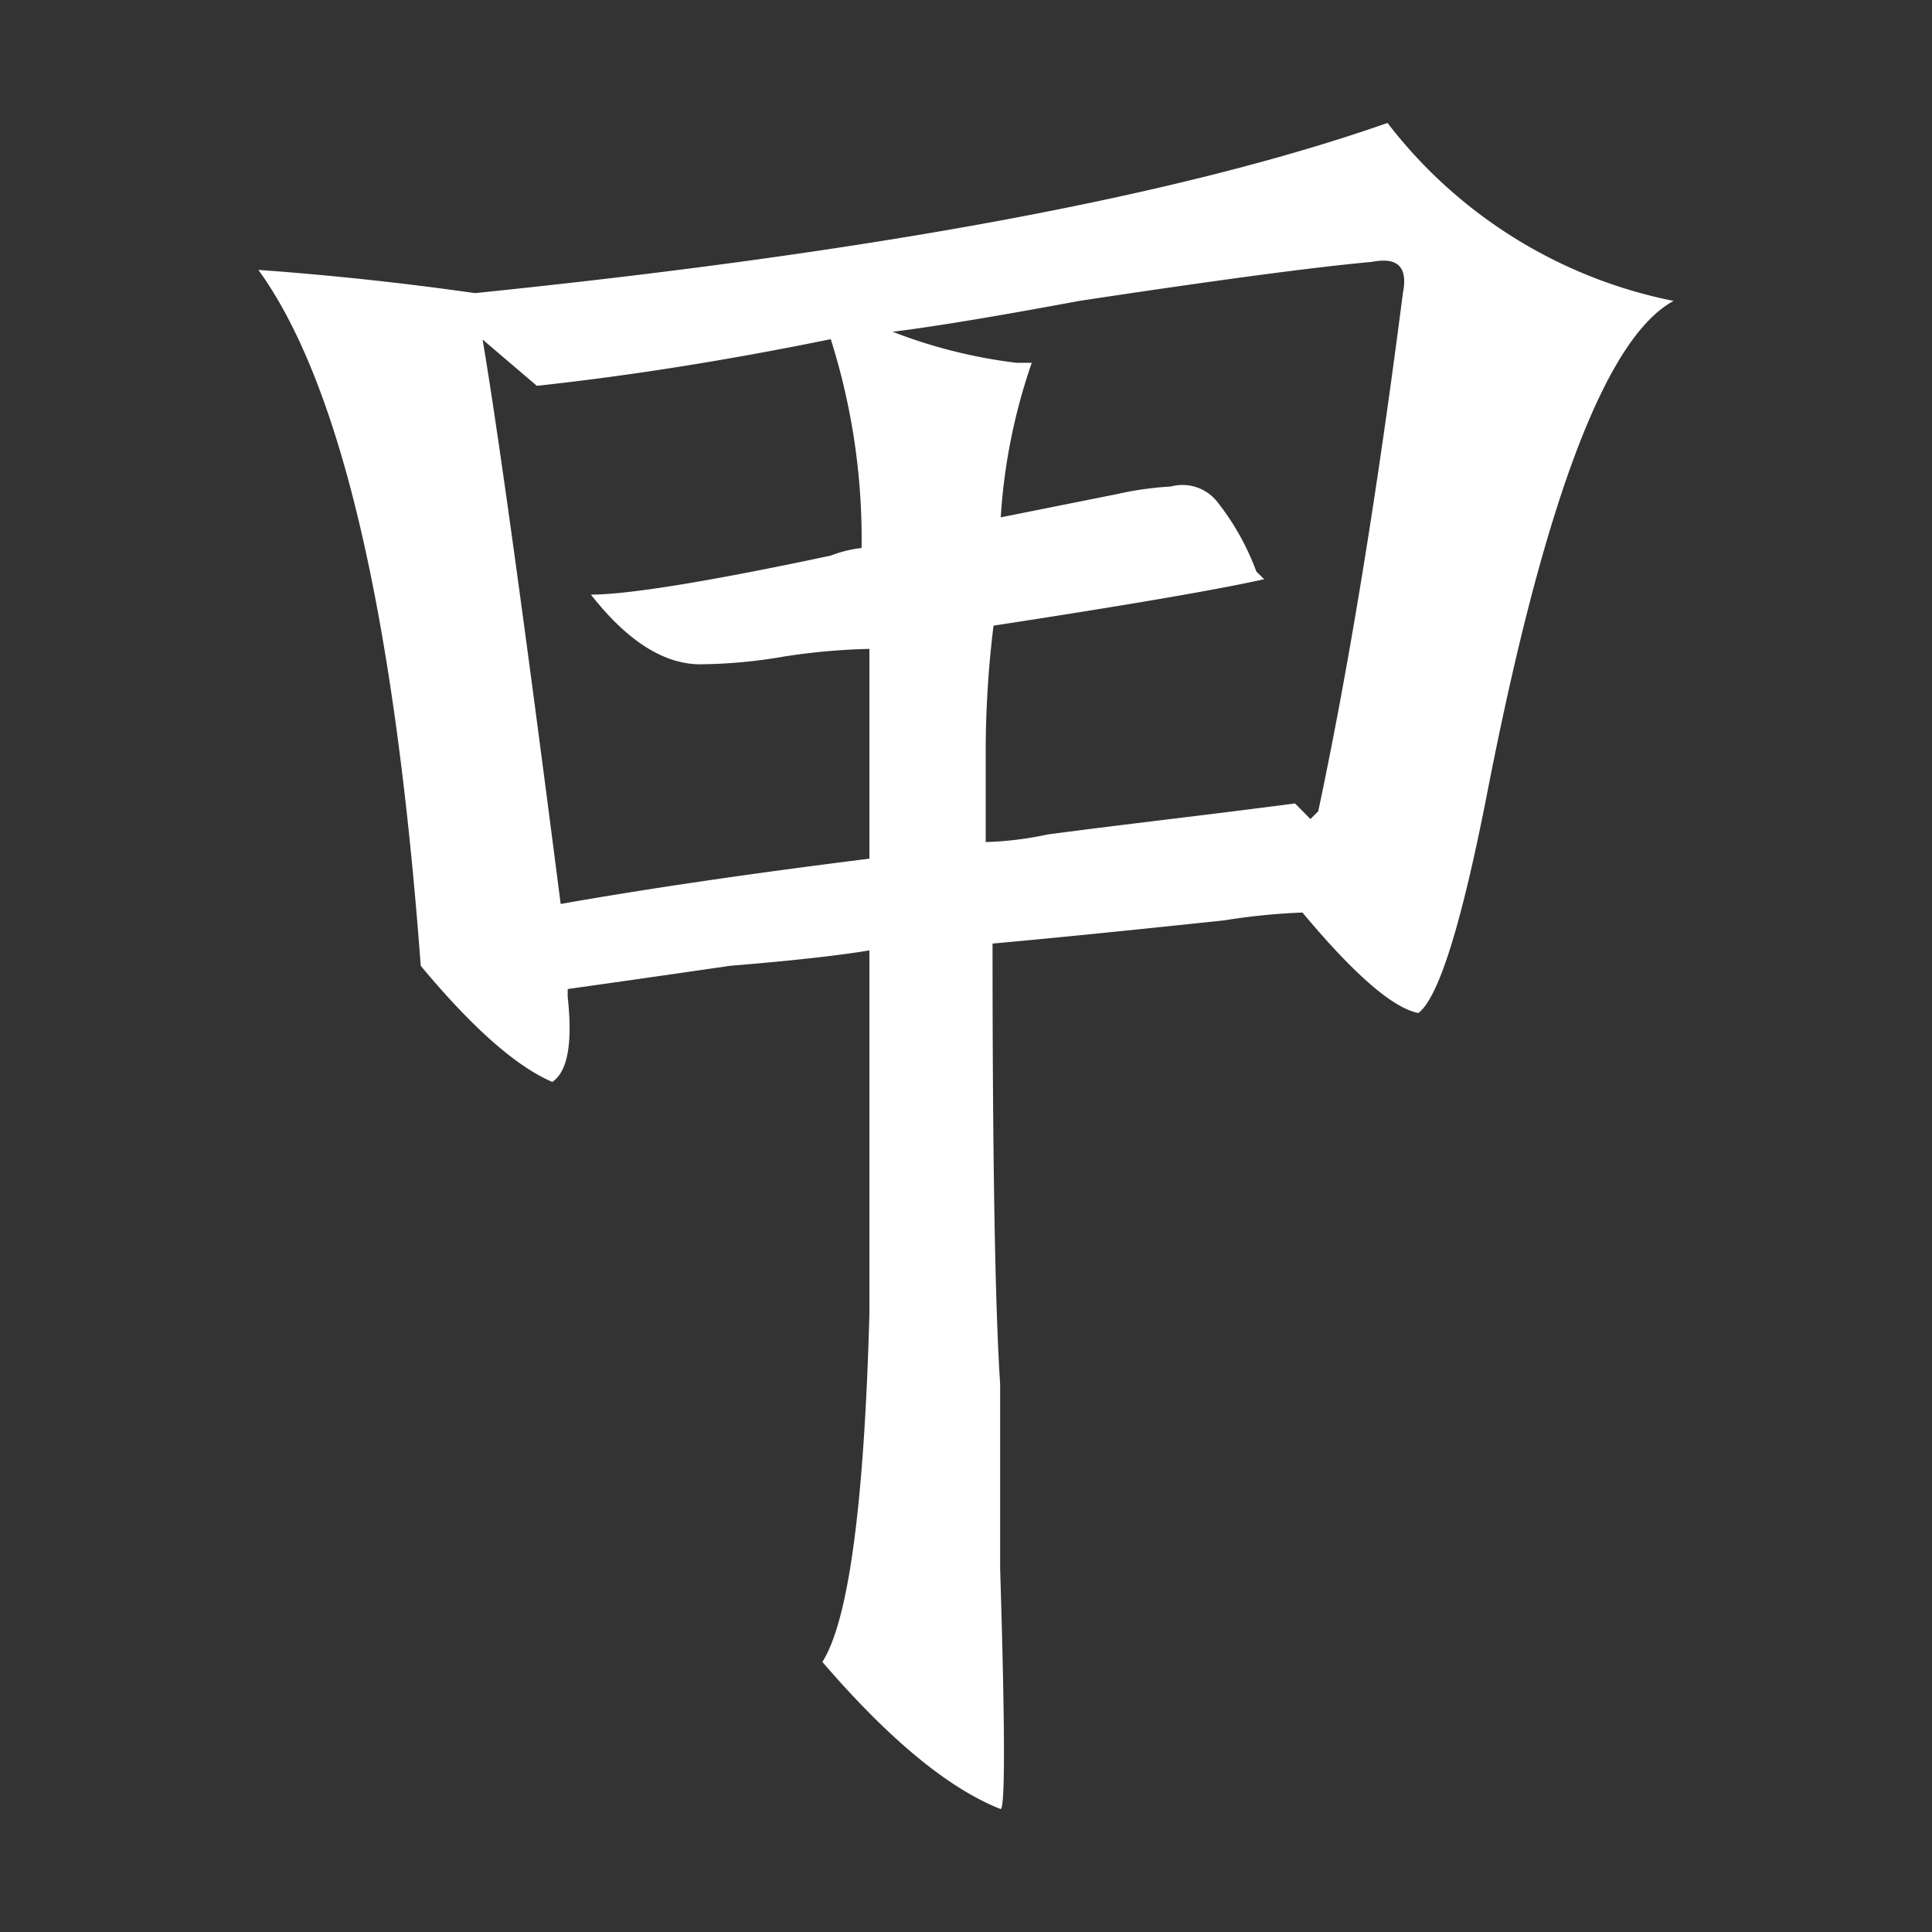 <svg id="图层_1" data-name="图层 1" xmlns="http://www.w3.org/2000/svg" viewBox="0 0 99 99"><rect x="0" y="0" width="99" height="99" fill="#333333" stroke="none"/><defs><style>.cls-1{fill:#00078b;opacity:0;}.cls-2{fill:#fff;}</style></defs><rect class="cls-1" y="-0.5" width="99" height="100"/><path class="cls-2" d="M44.55,67.33V48.7q-2.38.4-7.14.79c-3.7.54-6.47.93-8.32,1.19v.4c.26,2.38,0,3.83-.79,4.36q-2.78-1.19-6.74-5.95-2-26.94-8.32-35.66,5.55.4,11.1,1.19Q55.24,11.86,71.1,6.3a24.53,24.53,0,0,0,14.66,9.12q-5.16,2.78-9.51,25-2,10.31-3.57,11.49c-1.32-.26-3.31-2-5.94-5.15a33.22,33.22,0,0,0-4,.4q-7.53.8-11.88,1.19,0,16.63.39,22.58V80.4q.39,12.67,0,12.29-4-1.59-9.11-7.53Q44.15,82,44.55,67.33ZM30.28,30.47c1.85,0,5.95-.65,12.29-2a6.46,6.46,0,0,1,1.58-.39,33.9,33.9,0,0,0-1.58-10.7Q34.64,19,27.51,19.77L24.73,17.4q1.2,7.13,4,28.92Q35.43,45.14,44.55,44V33.25a33.11,33.11,0,0,0-4.36.39,26.15,26.15,0,0,1-4.36.4Q33.05,34,30.28,30.47ZM52.87,18.59a29.78,29.78,0,0,0-1.59,7.92l5.95-1.19A16.88,16.88,0,0,1,60,24.93a2.27,2.27,0,0,1,2.38.79,13.06,13.06,0,0,1,2,3.57l.4.39q-3.57.8-13.87,2.38a53.35,53.35,0,0,0-.4,6.74v4.35a17.32,17.32,0,0,0,3.17-.39c4-.53,8.19-1,12.68-1.59l.79.8.4-.4Q69.9,30.49,71.89,15c.26-1.32-.27-1.84-1.59-1.58q-4.36.39-15,2Q48.91,16.61,45.74,17a26.19,26.19,0,0,0,6.34,1.59Z"/></svg>